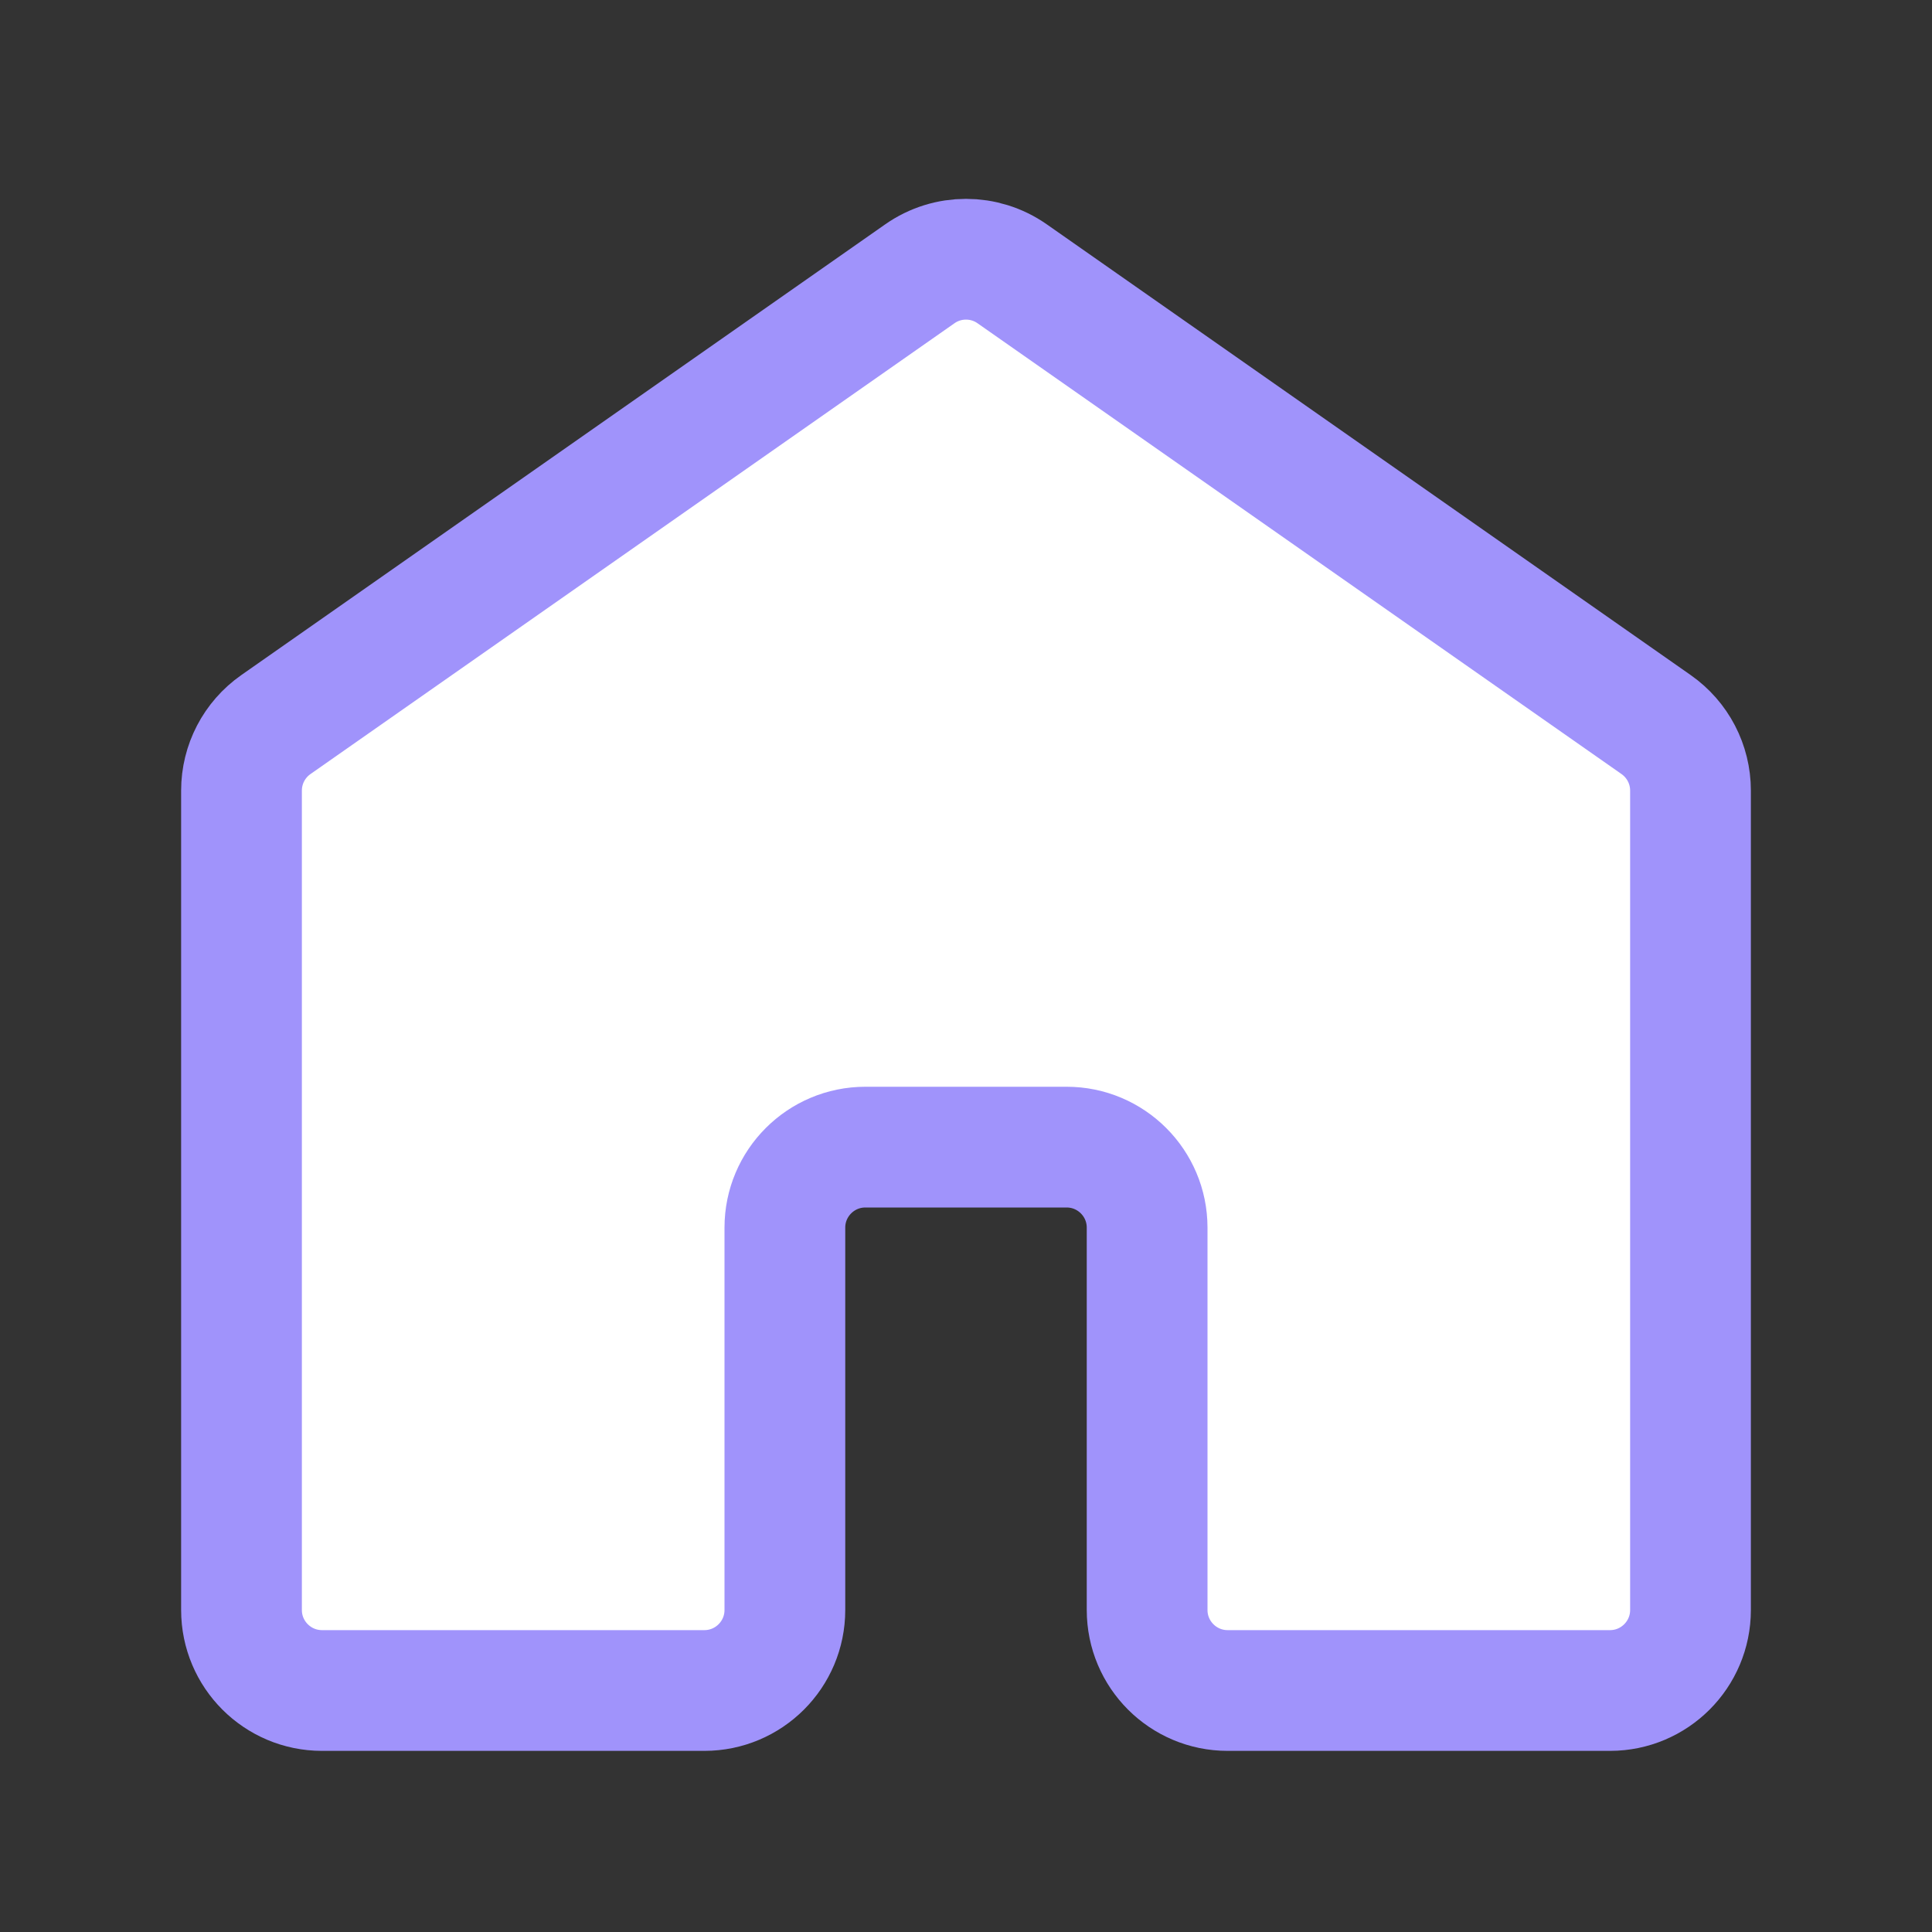 <svg xmlns="http://www.w3.org/2000/svg" width="24" height="24" viewBox="0 0 24 24" fill="none">
<rect x="0" y="0" width="24" height="24" fill="#333333" stroke="none"/>
<path d="M8.75 21H4C3.448 21 3 20.552 3 20V9.821C3 9.494 3.159 9.189 3.427 9.001L11.427 3.401C11.771 3.16 12.229 3.16 12.573 3.401L20.573 9.001C20.841 9.189 21 9.494 21 9.821V20C21 20.552 20.552 21 20 21H15.25C14.698 21 14.25 20.552 14.25 20V15.25C14.25 14.698 13.802 14.25 13.25 14.25H10.75C10.198 14.25 9.75 14.698 9.75 15.25V20C9.75 20.552 9.302 21 8.75 21Z" stroke="#a093fb" stroke-width="1.5" stroke-linecap="round" fill="#ffffff"/>
</svg>